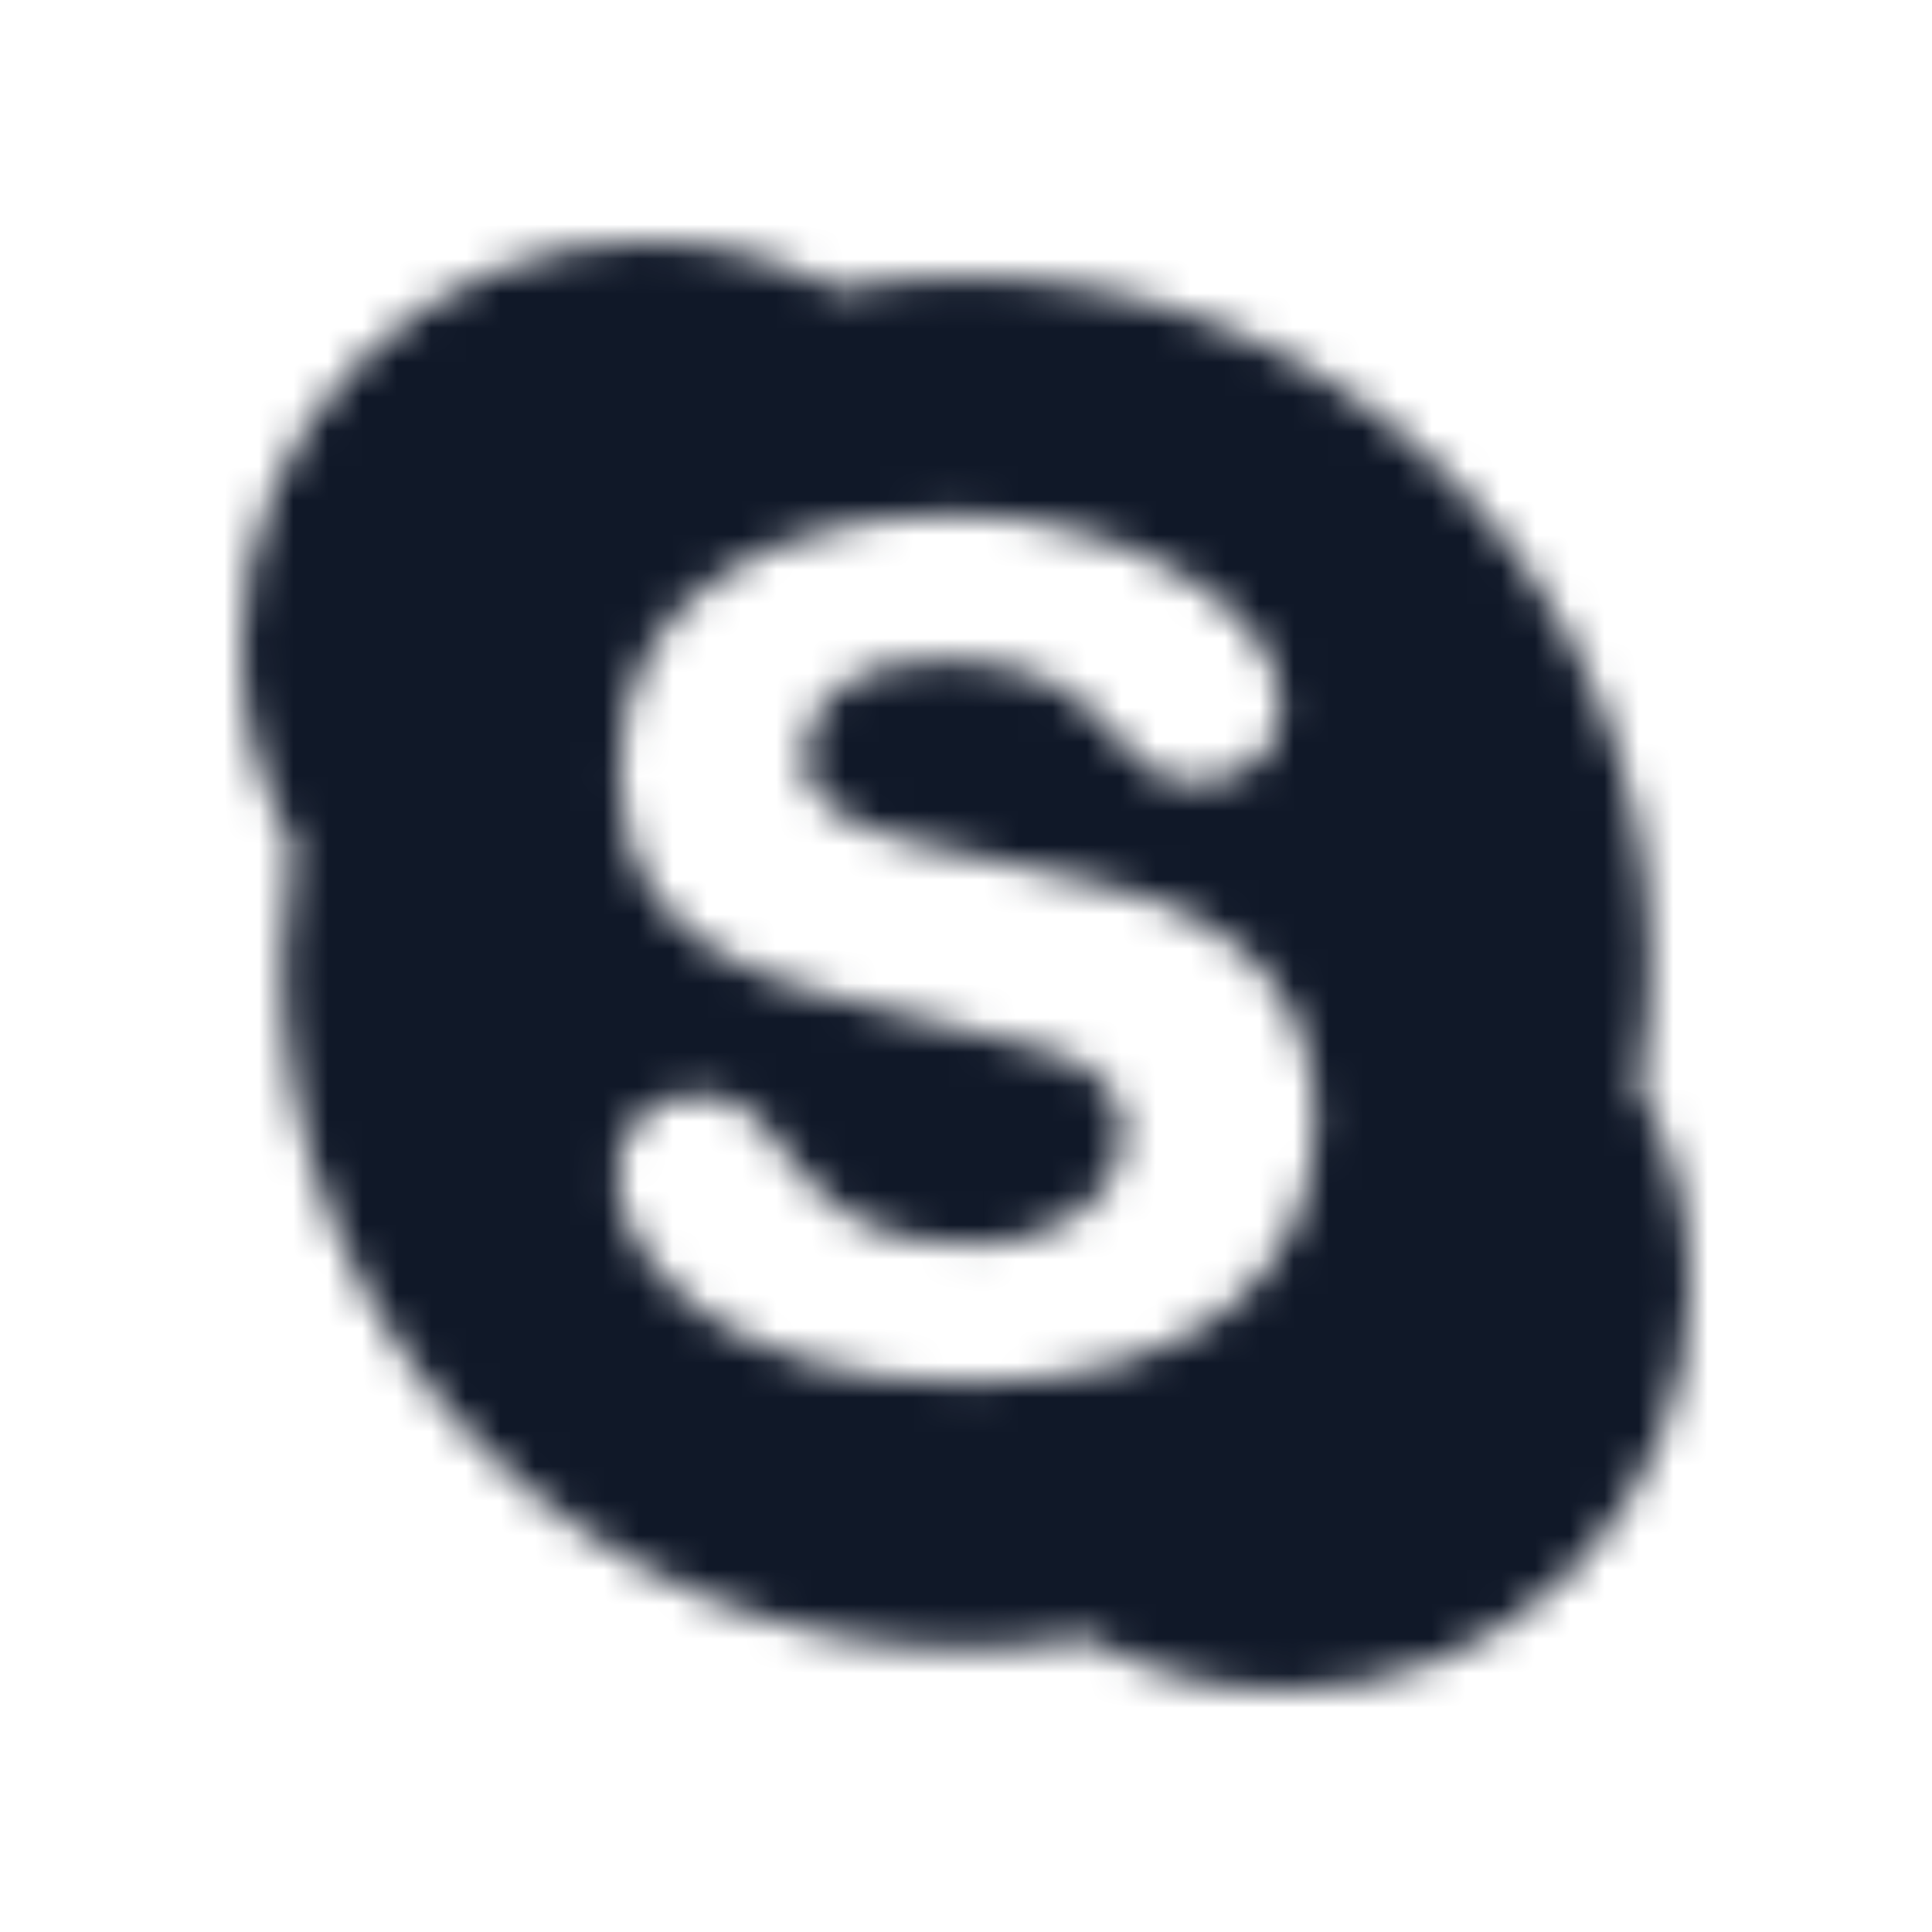 <?xml version="1.0" encoding="UTF-8"?>
<svg width="56px" height="56px" viewBox="0 0 56 56" version="1.1" xmlns="http://www.w3.org/2000/svg" xmlns:xlink="http://www.w3.org/1999/xlink">
    <!-- Generator: Sketch 57.1 (83088) - https://sketch.com -->
    <title>042-B56px</title>
    <desc>Created with Sketch.</desc>
    <defs>
        <path d="M40.513,24.506 C40.5,24.58 40.491,24.655 40.477,24.729 L40.405,24.305 C40.444,24.371 40.477,24.439 40.513,24.506 C40.73,23.323 40.844,22.112 40.844,20.902 C40.844,18.219 40.32,15.615 39.284,13.164 C38.285,10.797 36.856,8.67 35.033,6.845 C33.214,5.019 31.091,3.586 28.731,2.585 C26.286,1.548 23.689,1.023 21.012,1.023 C19.75,1.023 18.486,1.141 17.256,1.378 C17.254,1.379 17.25,1.379 17.247,1.379 C17.316,1.416 17.386,1.449 17.454,1.487 L17.037,1.421 C17.107,1.408 17.177,1.393 17.247,1.379 C15.56,0.48 13.662,0 11.741,0 C8.605,0 5.656,1.224 3.439,3.448 C1.222,5.671 0,8.626 0,11.77 C0,13.771 0.513,15.738 1.477,17.476 C1.49,17.404 1.499,17.331 1.513,17.259 L1.584,17.676 C1.547,17.611 1.515,17.543 1.477,17.476 C1.282,18.602 1.179,19.753 1.179,20.902 C1.179,23.587 1.703,26.19 2.738,28.641 C3.736,31.009 5.166,33.134 6.987,34.96 C8.809,36.785 10.929,38.22 13.292,39.219 C15.736,40.258 18.334,40.784 21.012,40.784 C22.177,40.784 23.345,40.677 24.485,40.474 C24.418,40.437 24.351,40.403 24.283,40.364 L24.706,40.438 C24.633,40.452 24.559,40.461 24.485,40.474 C26.242,41.471 28.23,42 30.261,42 C33.396,42 36.344,40.778 38.561,38.554 C40.779,36.332 42,33.376 42,30.232 C42,28.224 41.484,26.251 40.513,24.506 Z M21.091,33.078 C14.045,33.078 10.893,29.605 10.893,27.003 C10.893,25.668 11.876,24.733 13.231,24.733 C16.246,24.733 15.465,29.073 21.091,29.073 C23.971,29.073 25.561,27.505 25.561,25.901 C25.561,24.936 25.086,23.867 23.19,23.398 L16.923,21.83 C11.876,20.561 10.96,17.826 10.96,15.255 C10.96,9.917 15.974,7.913 20.682,7.913 C25.02,7.913 30.133,10.316 30.133,13.518 C30.133,14.89 28.947,15.688 27.593,15.688 C25.02,15.688 25.493,12.118 20.31,12.118 C17.738,12.118 16.313,13.285 16.313,14.956 C16.313,16.624 18.344,17.157 20.108,17.559 L24.747,18.591 C29.828,19.726 31.116,22.7 31.116,25.501 C31.116,29.839 27.795,33.078 21.091,33.078 Z M24.283,40.364 C24.351,40.414 24.418,40.457 24.485,40.505 C24.559,40.488 24.633,40.477 24.706,40.459 L24.283,40.364 Z M40.497,24.729 C40.515,24.655 40.527,24.58 40.544,24.506 C40.497,24.439 40.455,24.371 40.405,24.305 L40.497,24.729 Z M1.522,17.259 C1.505,17.331 1.493,17.404 1.477,17.476 C1.525,17.543 1.567,17.611 1.614,17.676 L1.522,17.259 Z M17.454,1.517 C17.386,1.468 17.316,1.426 17.247,1.379 C17.177,1.397 17.107,1.416 17.037,1.433 L17.454,1.517 Z" id="path-1"></path>
    </defs>
    <g id="042-B56px" stroke="none" stroke-width="1" fill="none" fill-rule="evenodd">
        <g>
            <rect id="Rectangle" x="0" y="0" width="56" height="56"></rect>
            <g id="Skype_color" transform="translate(7, 7)">
                <mask id="mask-2" fill="white">
                    <use xlink:href="#path-1"></use>
                </mask>
                <g id="path-1"></g>
                <polygon id="Fill-1" fill="#101828" fill-rule="nonzero" mask="url(#mask-2)" points="-0.792 42.792 42.792 42.792 42.792 -0.792 -0.792 -0.792"></polygon>
            </g>
        </g>
    </g>
</svg>